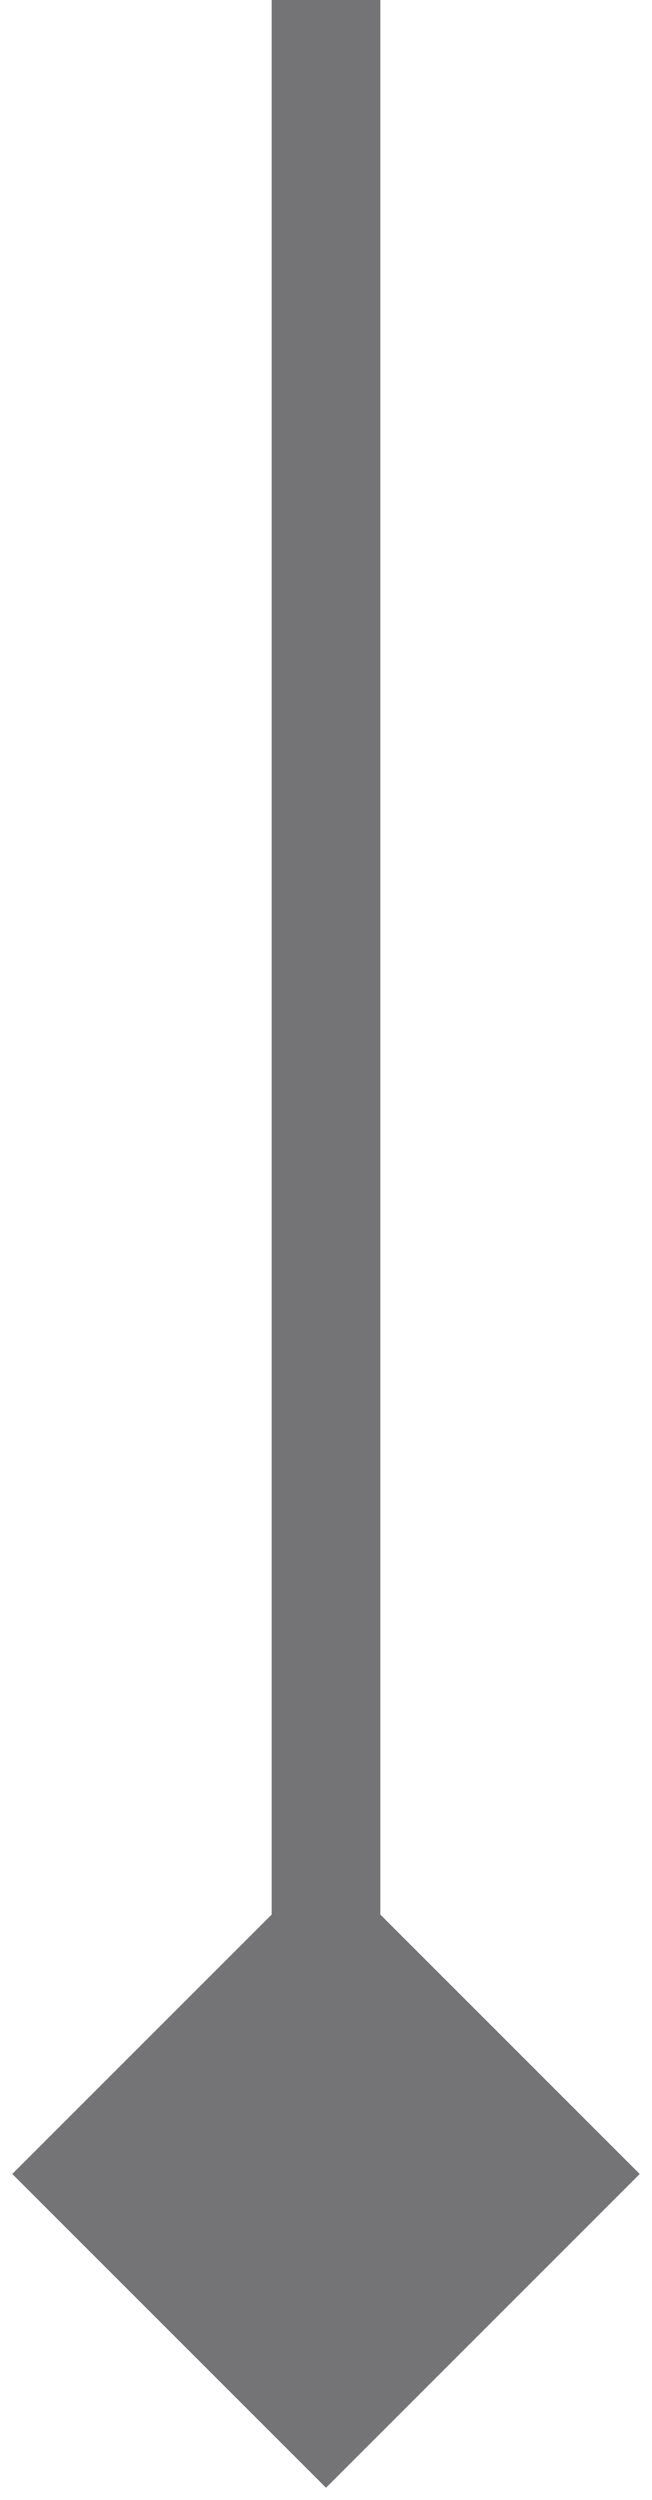 <svg width="12" height="46" viewBox="0 0 12 46" fill="none" xmlns="http://www.w3.org/2000/svg">
<path d="M6 45.773L11.774 40L6 34.227L0.226 40L6 45.773ZM5 -8.74228e-08L5 40L7 40L7 8.74228e-08L5 -8.74228e-08Z" fill="#747376"/>
</svg>
